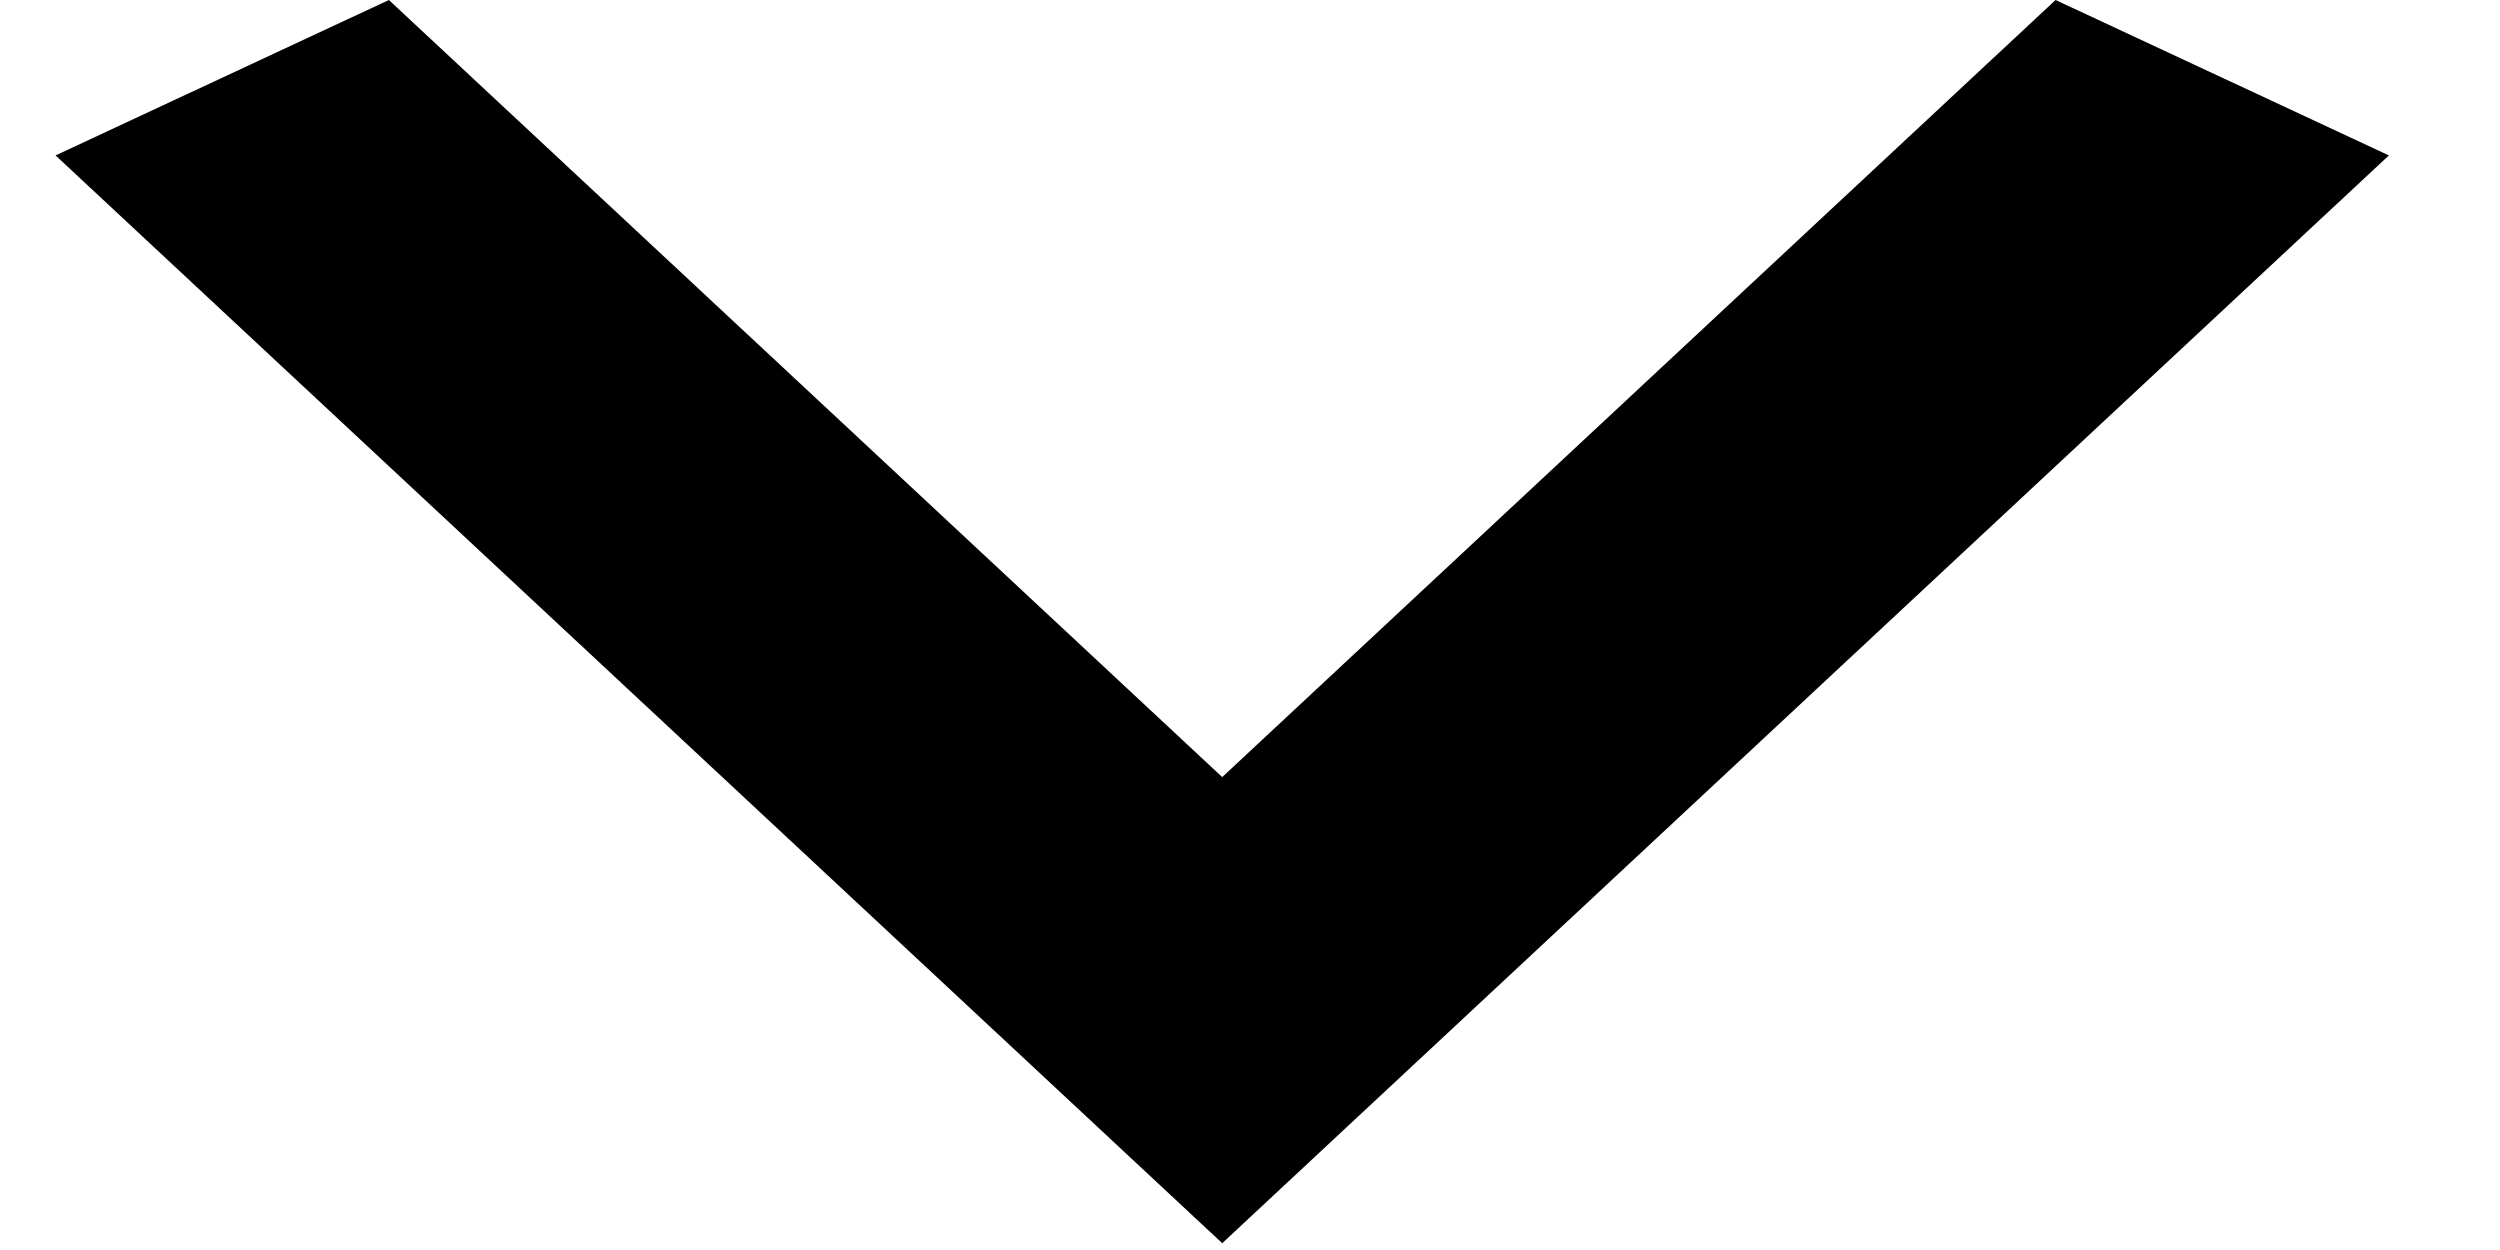 <svg width="18" height="9" viewBox="0 0 18 9" fill="none" xmlns="http://www.w3.org/2000/svg">
<path d="M2.8 -5.86908e-07L8.8 5.595L14.8 -9.7818e-08L17.2 1.119L8.8 8.951L0.4 1.119L2.8 -5.86908e-07Z" fill="black"/>
</svg>

